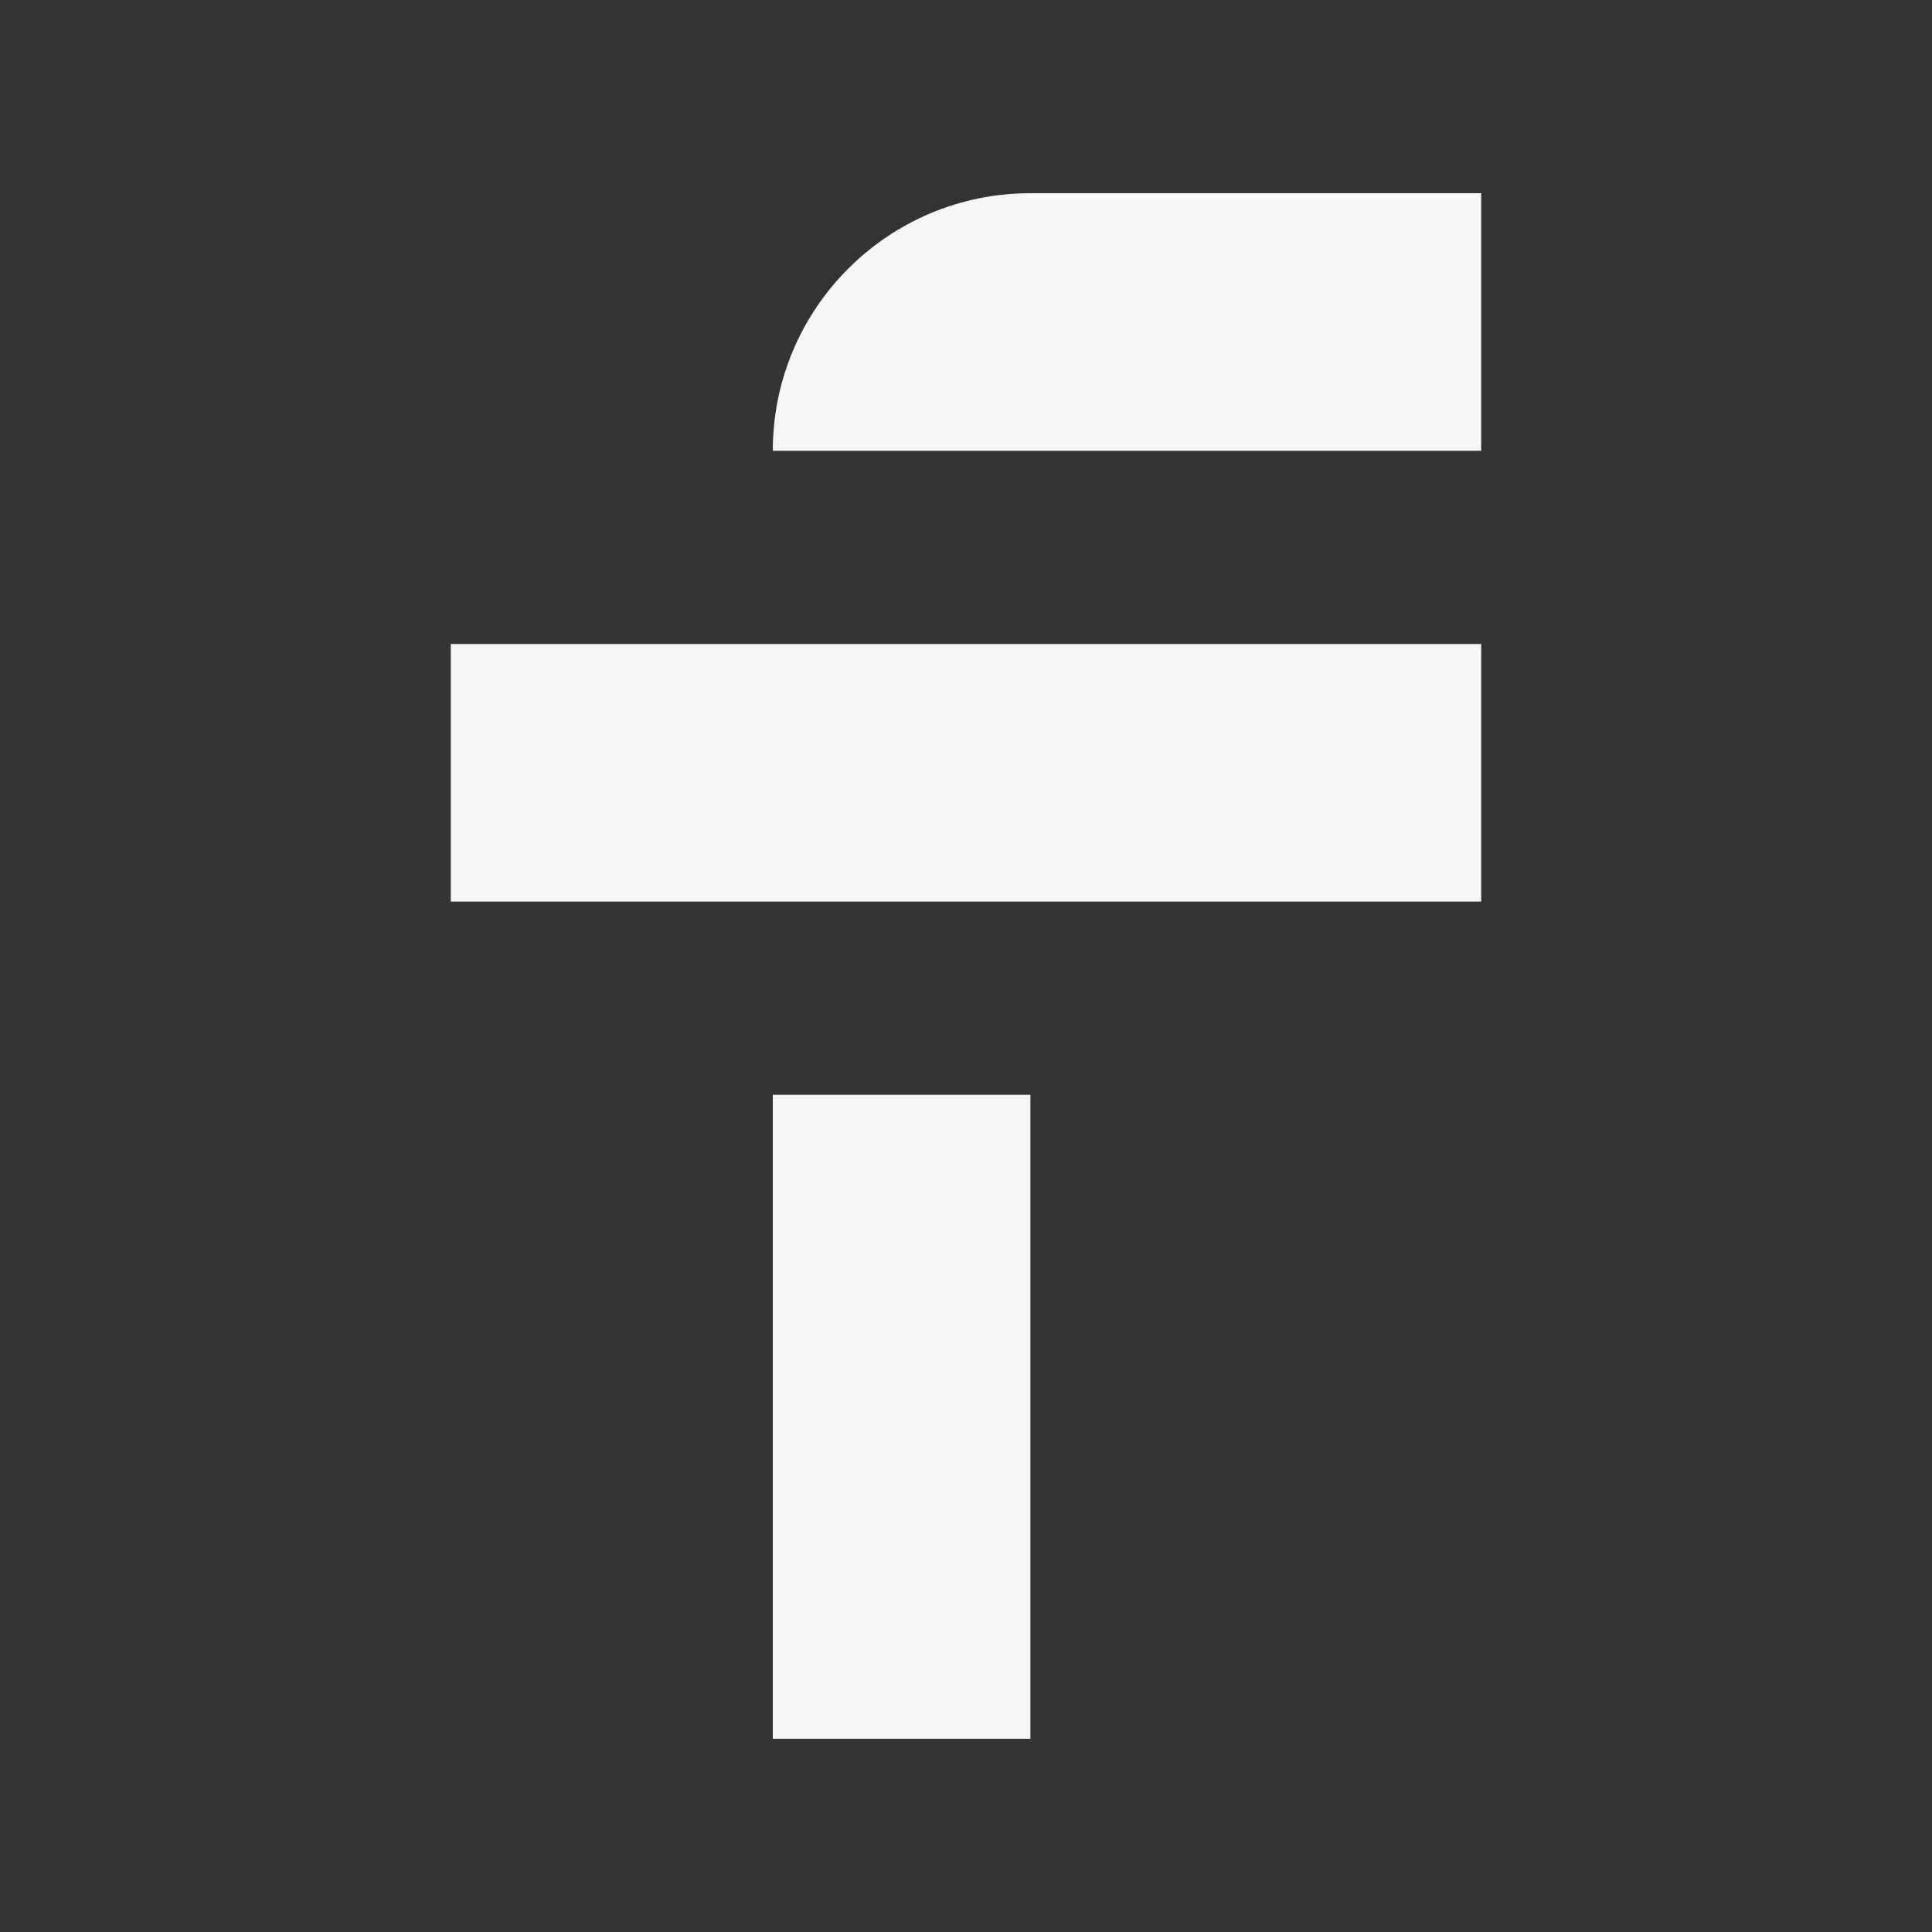 <?xml version="1.0" encoding="utf-8"?>
<!-- Generator: Adobe Illustrator 23.1.0, SVG Export Plug-In . SVG Version: 6.00 Build 0)  -->
<svg version="1.1" id="Capa_1" xmlns="http://www.w3.org/2000/svg" xmlns:xlink="http://www.w3.org/1999/xlink" x="0px" y="0px"
	 viewBox="0 0 600 600" style="enable-background:new 0 0 600 600;" xml:space="preserve">
<rect x="0" y="0" width="600" height="600" fill="#333333" stroke="none"/>
<style type="text/css">
	.st0{fill:#F6F6F6;}
</style>
<g>
	<rect x="140" y="200" class="st0" width="320" height="80"/>
	<path class="st0" d="M320,60h140v80H240l0,0C240,95.8,275.8,60,320,60z"/>
	<rect x="240" y="340" class="st0" width="80" height="200"/>
</g>
</svg>
